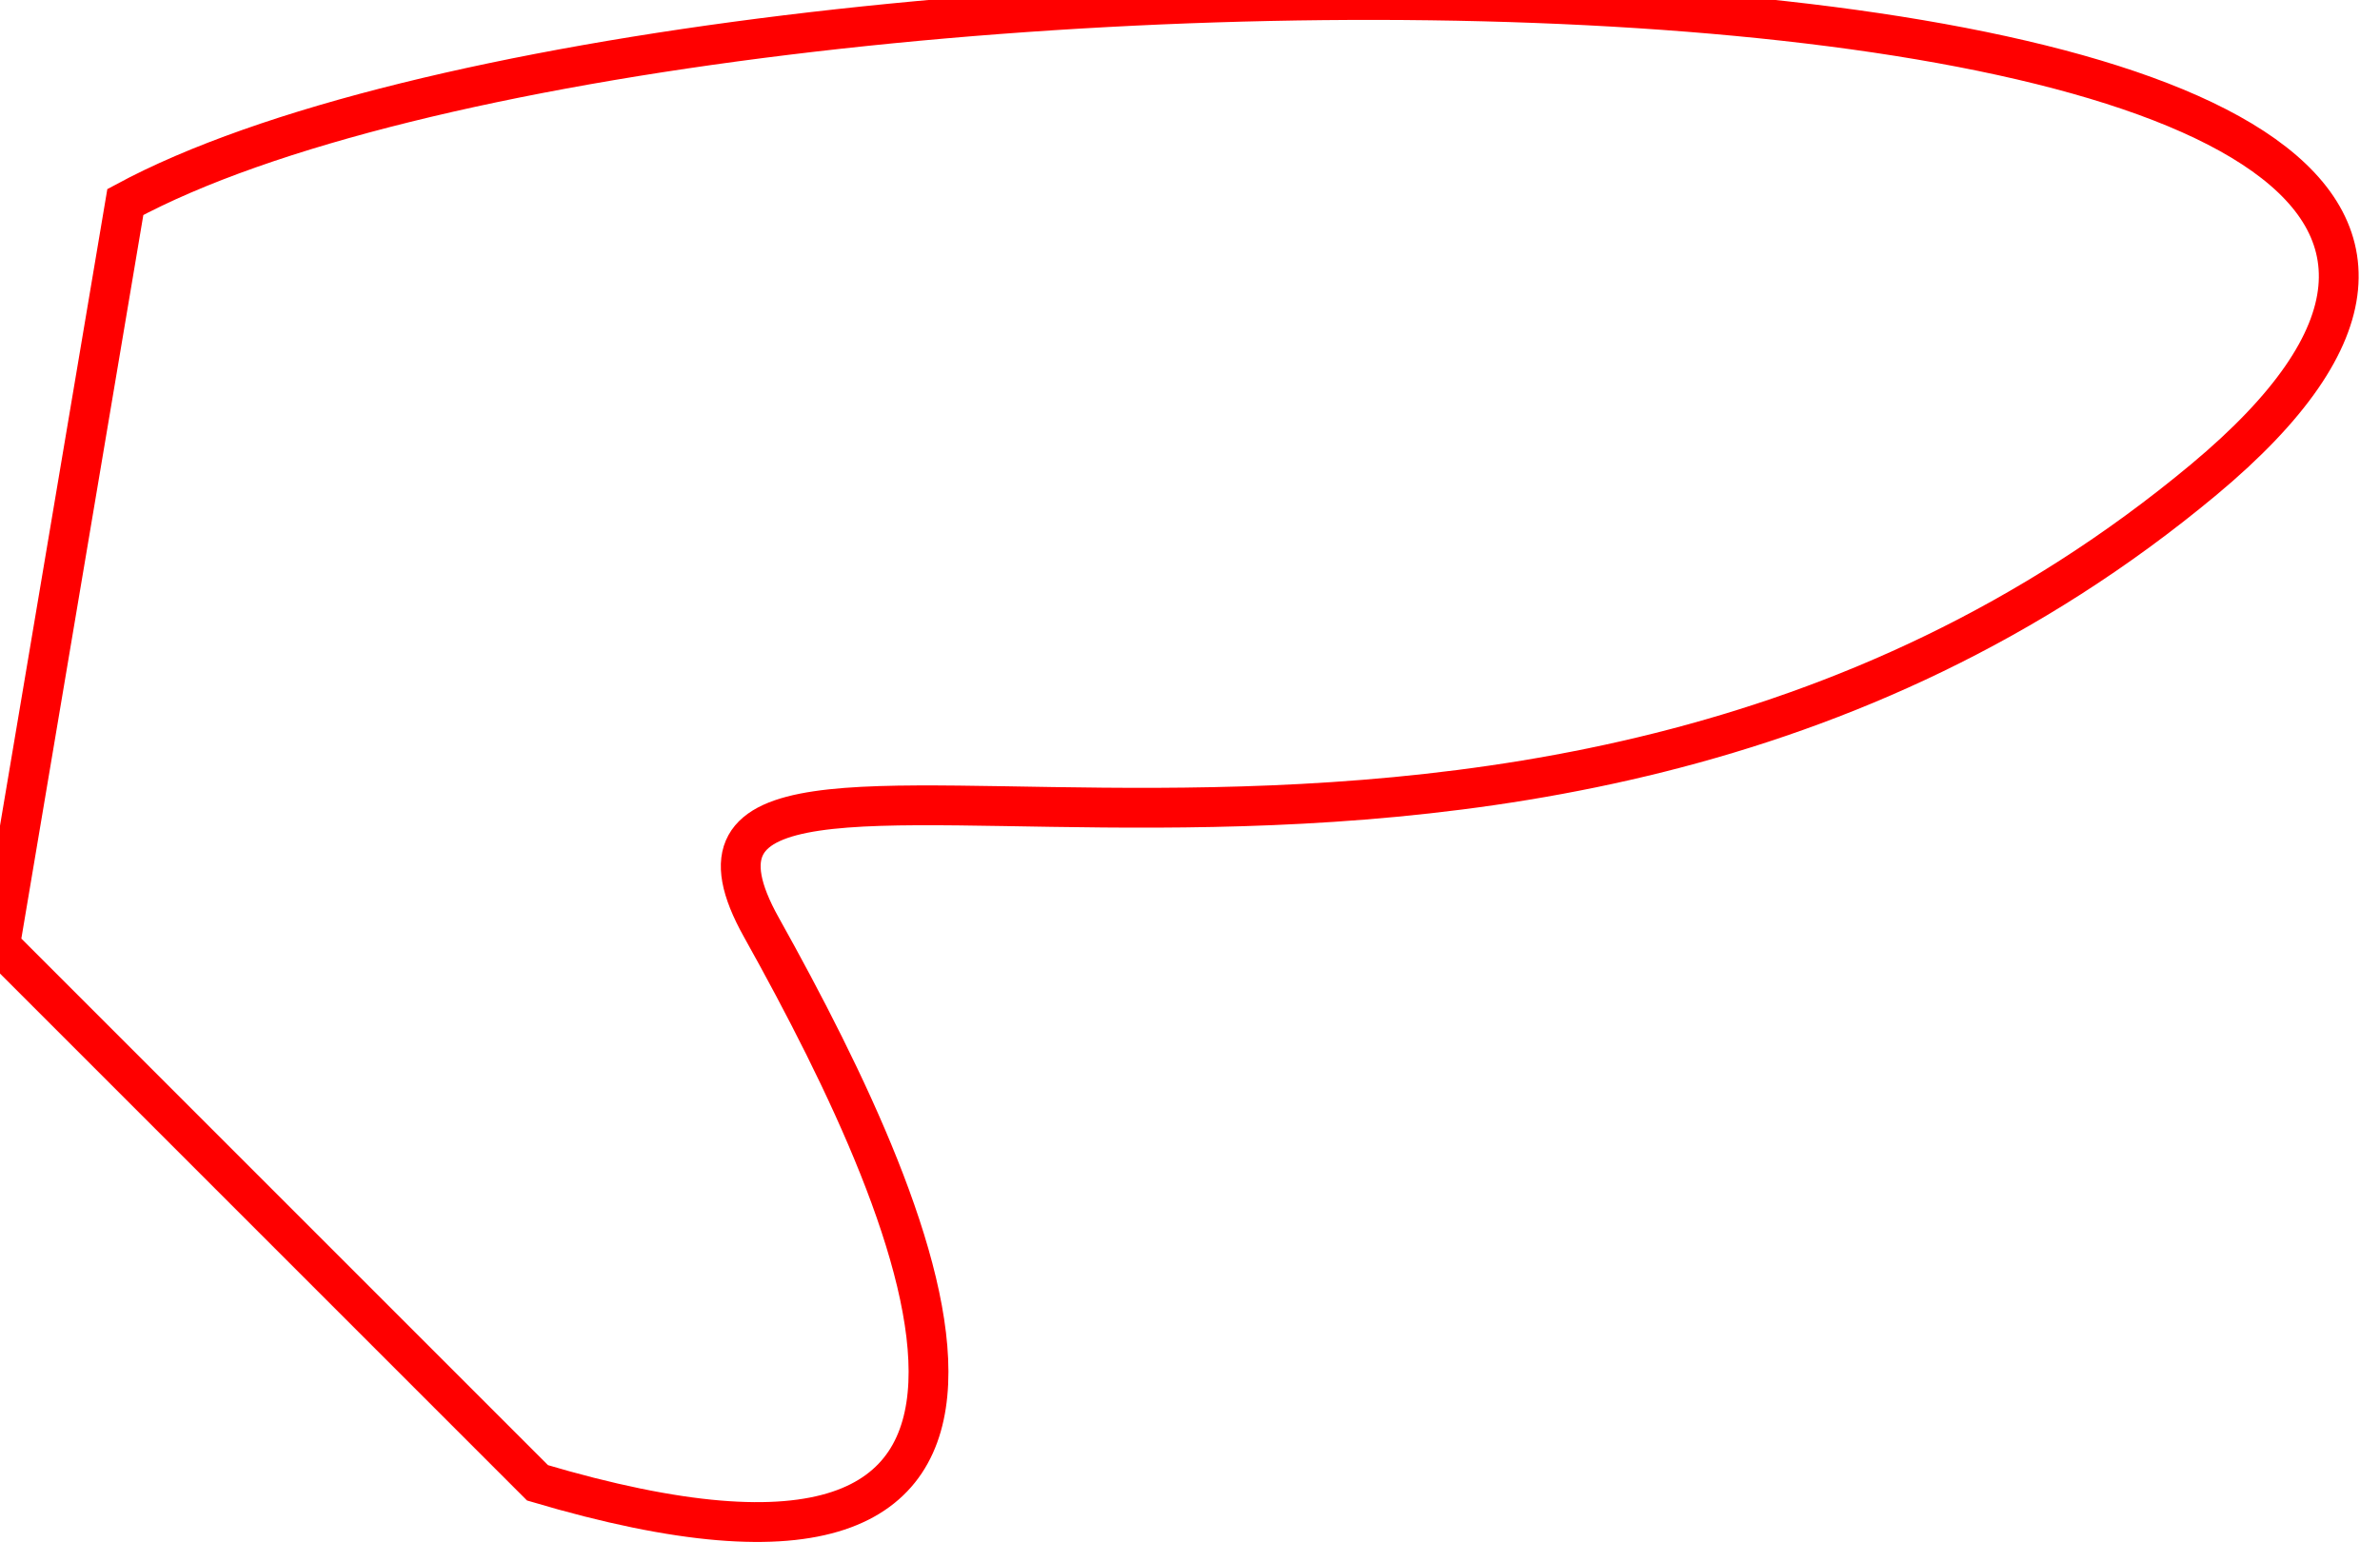 <?xml version="1.0" encoding="utf-8"?>
<!-- Generator: Adobe Illustrator 16.0.0, SVG Export Plug-In . SVG Version: 6.00 Build 0)  -->
<!DOCTYPE svg PUBLIC "-//W3C//DTD SVG 1.1//EN" "http://www.w3.org/Graphics/SVG/1.1/DTD/svg11.dtd">
<svg version="1.1" id="Layer_1" xmlns="http://www.w3.org/2000/svg" xmlns:xlink="http://www.w3.org/1999/xlink" x="0px" y="0px"
	 width="239.102px" height="156.934px" viewBox="0 0 239.102 156.934" enable-background="new 0 0 239.102 156.934"
	 xml:space="preserve">
<path id="mainPath" fill="none" stroke="#FF0000" stroke-width="4" stroke-miterlimit="10" d="M12.592,20.298
	c56.707-30.603,279-30.603,208.799,27.897c-70.195,58.5-162,14.405-144.891,45c17.092,30.603,35.092,72.905-22.5,55.798l-54-54
	L12.592,20.298z"/>
</svg>
